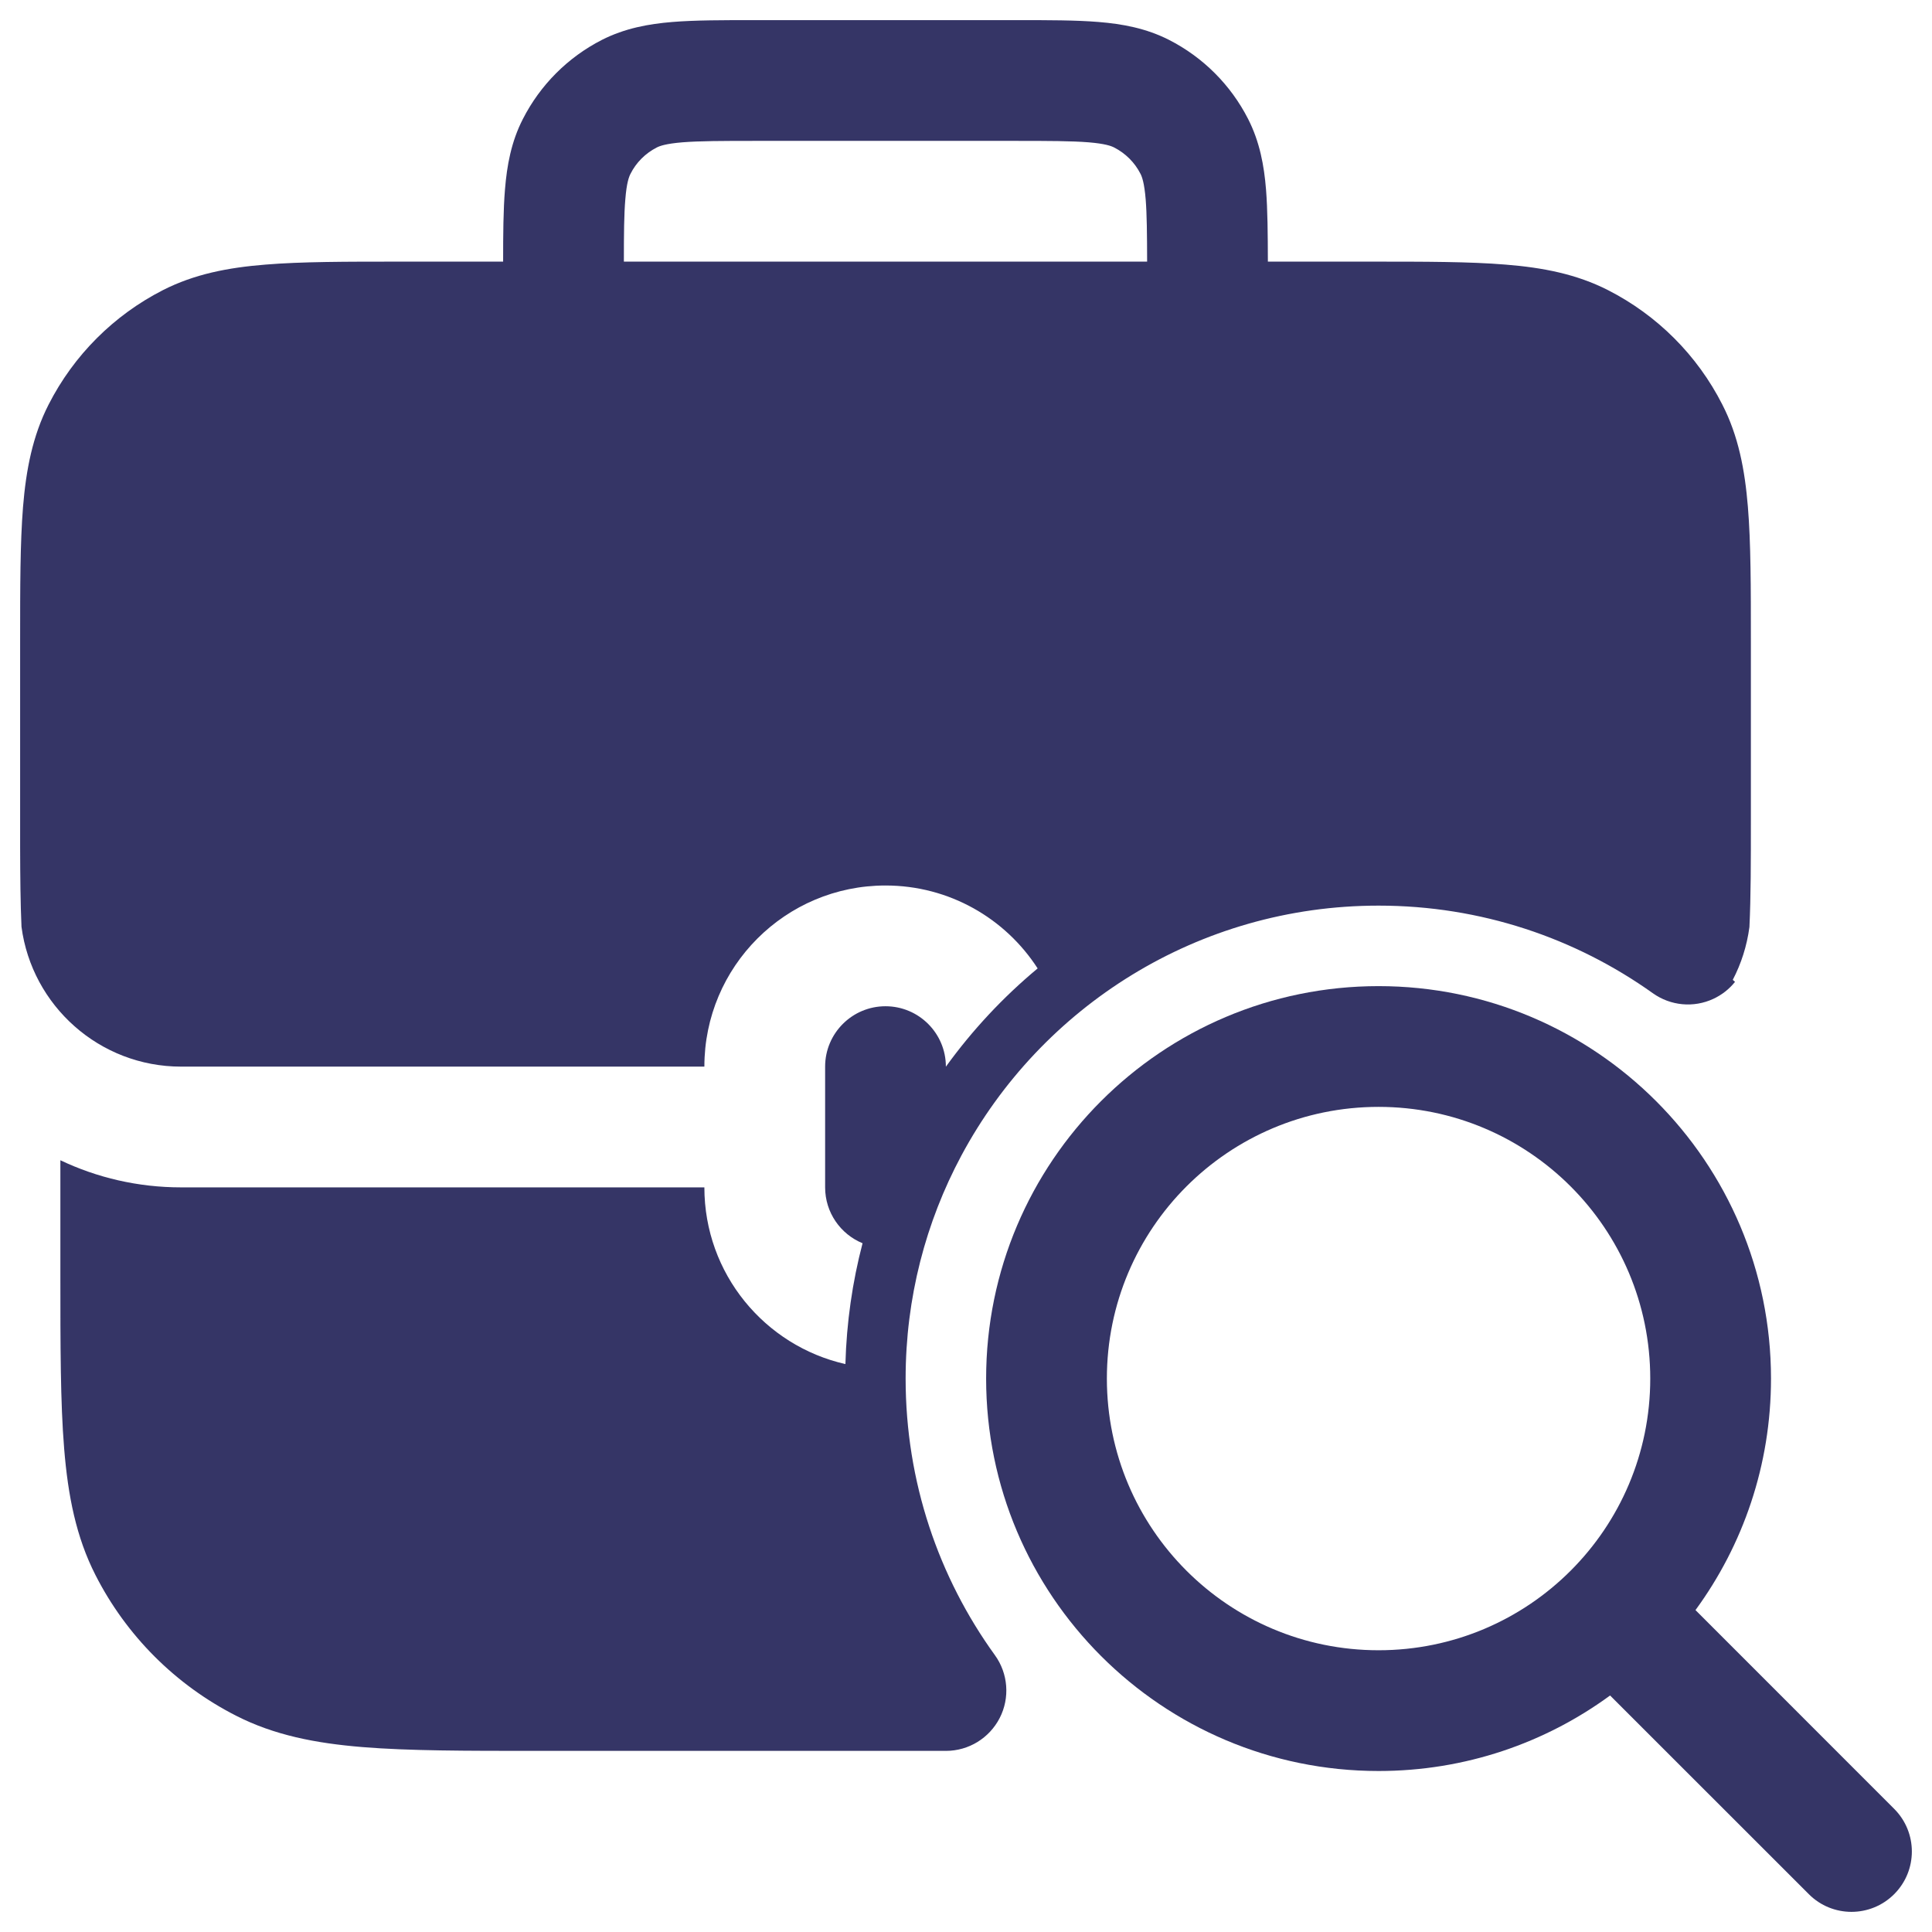 <svg width="24" height="24" viewBox="0 0 24 24" fill="none" xmlns="http://www.w3.org/2000/svg">
<g clip-path="url(#clip0_9001_271074)">
<path fill-rule="evenodd" clip-rule="evenodd" d="M9.371 0.25H12.629C13.024 0.25 13.365 0.25 13.646 0.273C13.943 0.297 14.238 0.351 14.521 0.495C14.945 0.711 15.289 1.055 15.505 1.479C15.649 1.762 15.703 2.057 15.727 2.354C15.747 2.606 15.749 2.906 15.75 3.25H17.031C17.705 3.25 18.255 3.25 18.703 3.287C19.166 3.324 19.584 3.405 19.975 3.604C20.587 3.916 21.084 4.413 21.395 5.025C21.595 5.415 21.675 5.834 21.713 6.297C21.75 6.744 21.75 7.295 21.75 7.969V10.191C21.75 10.703 21.75 11.141 21.732 11.516C21.701 11.75 21.63 11.971 21.525 12.172C21.534 12.18 21.544 12.189 21.553 12.197C21.482 12.286 21.391 12.358 21.284 12.408C21.039 12.522 20.752 12.495 20.532 12.338C19.571 11.653 18.396 11.25 17.125 11.25C14.883 11.25 12.934 12.505 11.943 14.354C11.501 15.179 11.25 16.122 11.25 17.125C11.25 18.409 11.661 19.595 12.359 20.561C12.524 20.789 12.547 21.091 12.419 21.341C12.29 21.592 12.033 21.75 11.751 21.75H6.667C5.785 21.75 5.077 21.75 4.504 21.703C3.916 21.655 3.405 21.554 2.934 21.314C2.181 20.931 1.569 20.319 1.186 19.566C0.946 19.095 0.845 18.584 0.797 17.996C0.75 17.423 0.75 16.715 0.75 15.832L0.75 14.413C1.204 14.629 1.713 14.75 2.25 14.75L8.75 14.75C8.75 15.822 9.499 16.718 10.502 16.945C10.516 16.428 10.589 15.925 10.715 15.444C10.442 15.332 10.25 15.063 10.25 14.75V13.25C10.25 12.836 10.586 12.5 11 12.5C11.414 12.5 11.75 12.836 11.75 13.25V13.251C12.078 12.797 12.461 12.387 12.89 12.03C12.49 11.41 11.793 11 11 11C9.757 11 8.75 12.007 8.75 13.25L2.25 13.25C1.235 13.25 0.396 12.493 0.267 11.513C0.254 11.222 0.251 10.892 0.25 10.519V9C0.25 8.994 0.25 8.989 0.25 8.983V7.969C0.25 7.295 0.25 6.744 0.286 6.297C0.324 5.834 0.405 5.415 0.604 5.025C0.916 4.413 1.413 3.916 2.024 3.604C2.415 3.405 2.833 3.324 3.297 3.287C3.744 3.25 4.295 3.25 4.968 3.25H6.25C6.25 2.906 6.252 2.606 6.273 2.354C6.297 2.057 6.35 1.762 6.495 1.479C6.711 1.055 7.055 0.711 7.478 0.495C7.762 0.351 8.057 0.297 8.353 0.273C8.634 0.25 8.976 0.25 9.371 0.25ZM14.232 2.476C14.247 2.663 14.249 2.901 14.25 3.25H7.75C7.75 2.901 7.752 2.663 7.768 2.476C7.784 2.272 7.813 2.197 7.832 2.16C7.903 2.018 8.018 1.904 8.159 1.832C8.196 1.813 8.272 1.785 8.476 1.768C8.688 1.751 8.967 1.75 9.4 1.75H12.6C13.032 1.75 13.311 1.751 13.524 1.768C13.728 1.785 13.803 1.813 13.84 1.832C13.981 1.904 14.096 2.018 14.168 2.16C14.187 2.197 14.215 2.272 14.232 2.476Z" fill="#353566"/>
<path fill-rule="evenodd" clip-rule="evenodd" d="M17.125 12.25C14.433 12.25 12.25 14.433 12.25 17.125C12.25 19.817 14.433 22 17.125 22C18.201 22 19.195 21.652 20.001 21.062L22.47 23.53C22.762 23.823 23.237 23.823 23.53 23.53C23.823 23.237 23.823 22.763 23.53 22.47L21.062 20.001C21.652 19.195 22 18.201 22 17.125C22 14.433 19.817 12.25 17.125 12.25ZM13.75 17.125C13.75 15.261 15.261 13.75 17.125 13.75C18.989 13.75 20.5 15.261 20.5 17.125C20.5 18.989 18.989 20.5 17.125 20.5C15.261 20.5 13.75 18.989 13.75 17.125Z" fill="#353566"/>
</g>
<defs>
<clipPath id="clip0_9001_271074">
<rect width="24" height="24" fill="white"/>
</clipPath>
</defs>
</svg>
